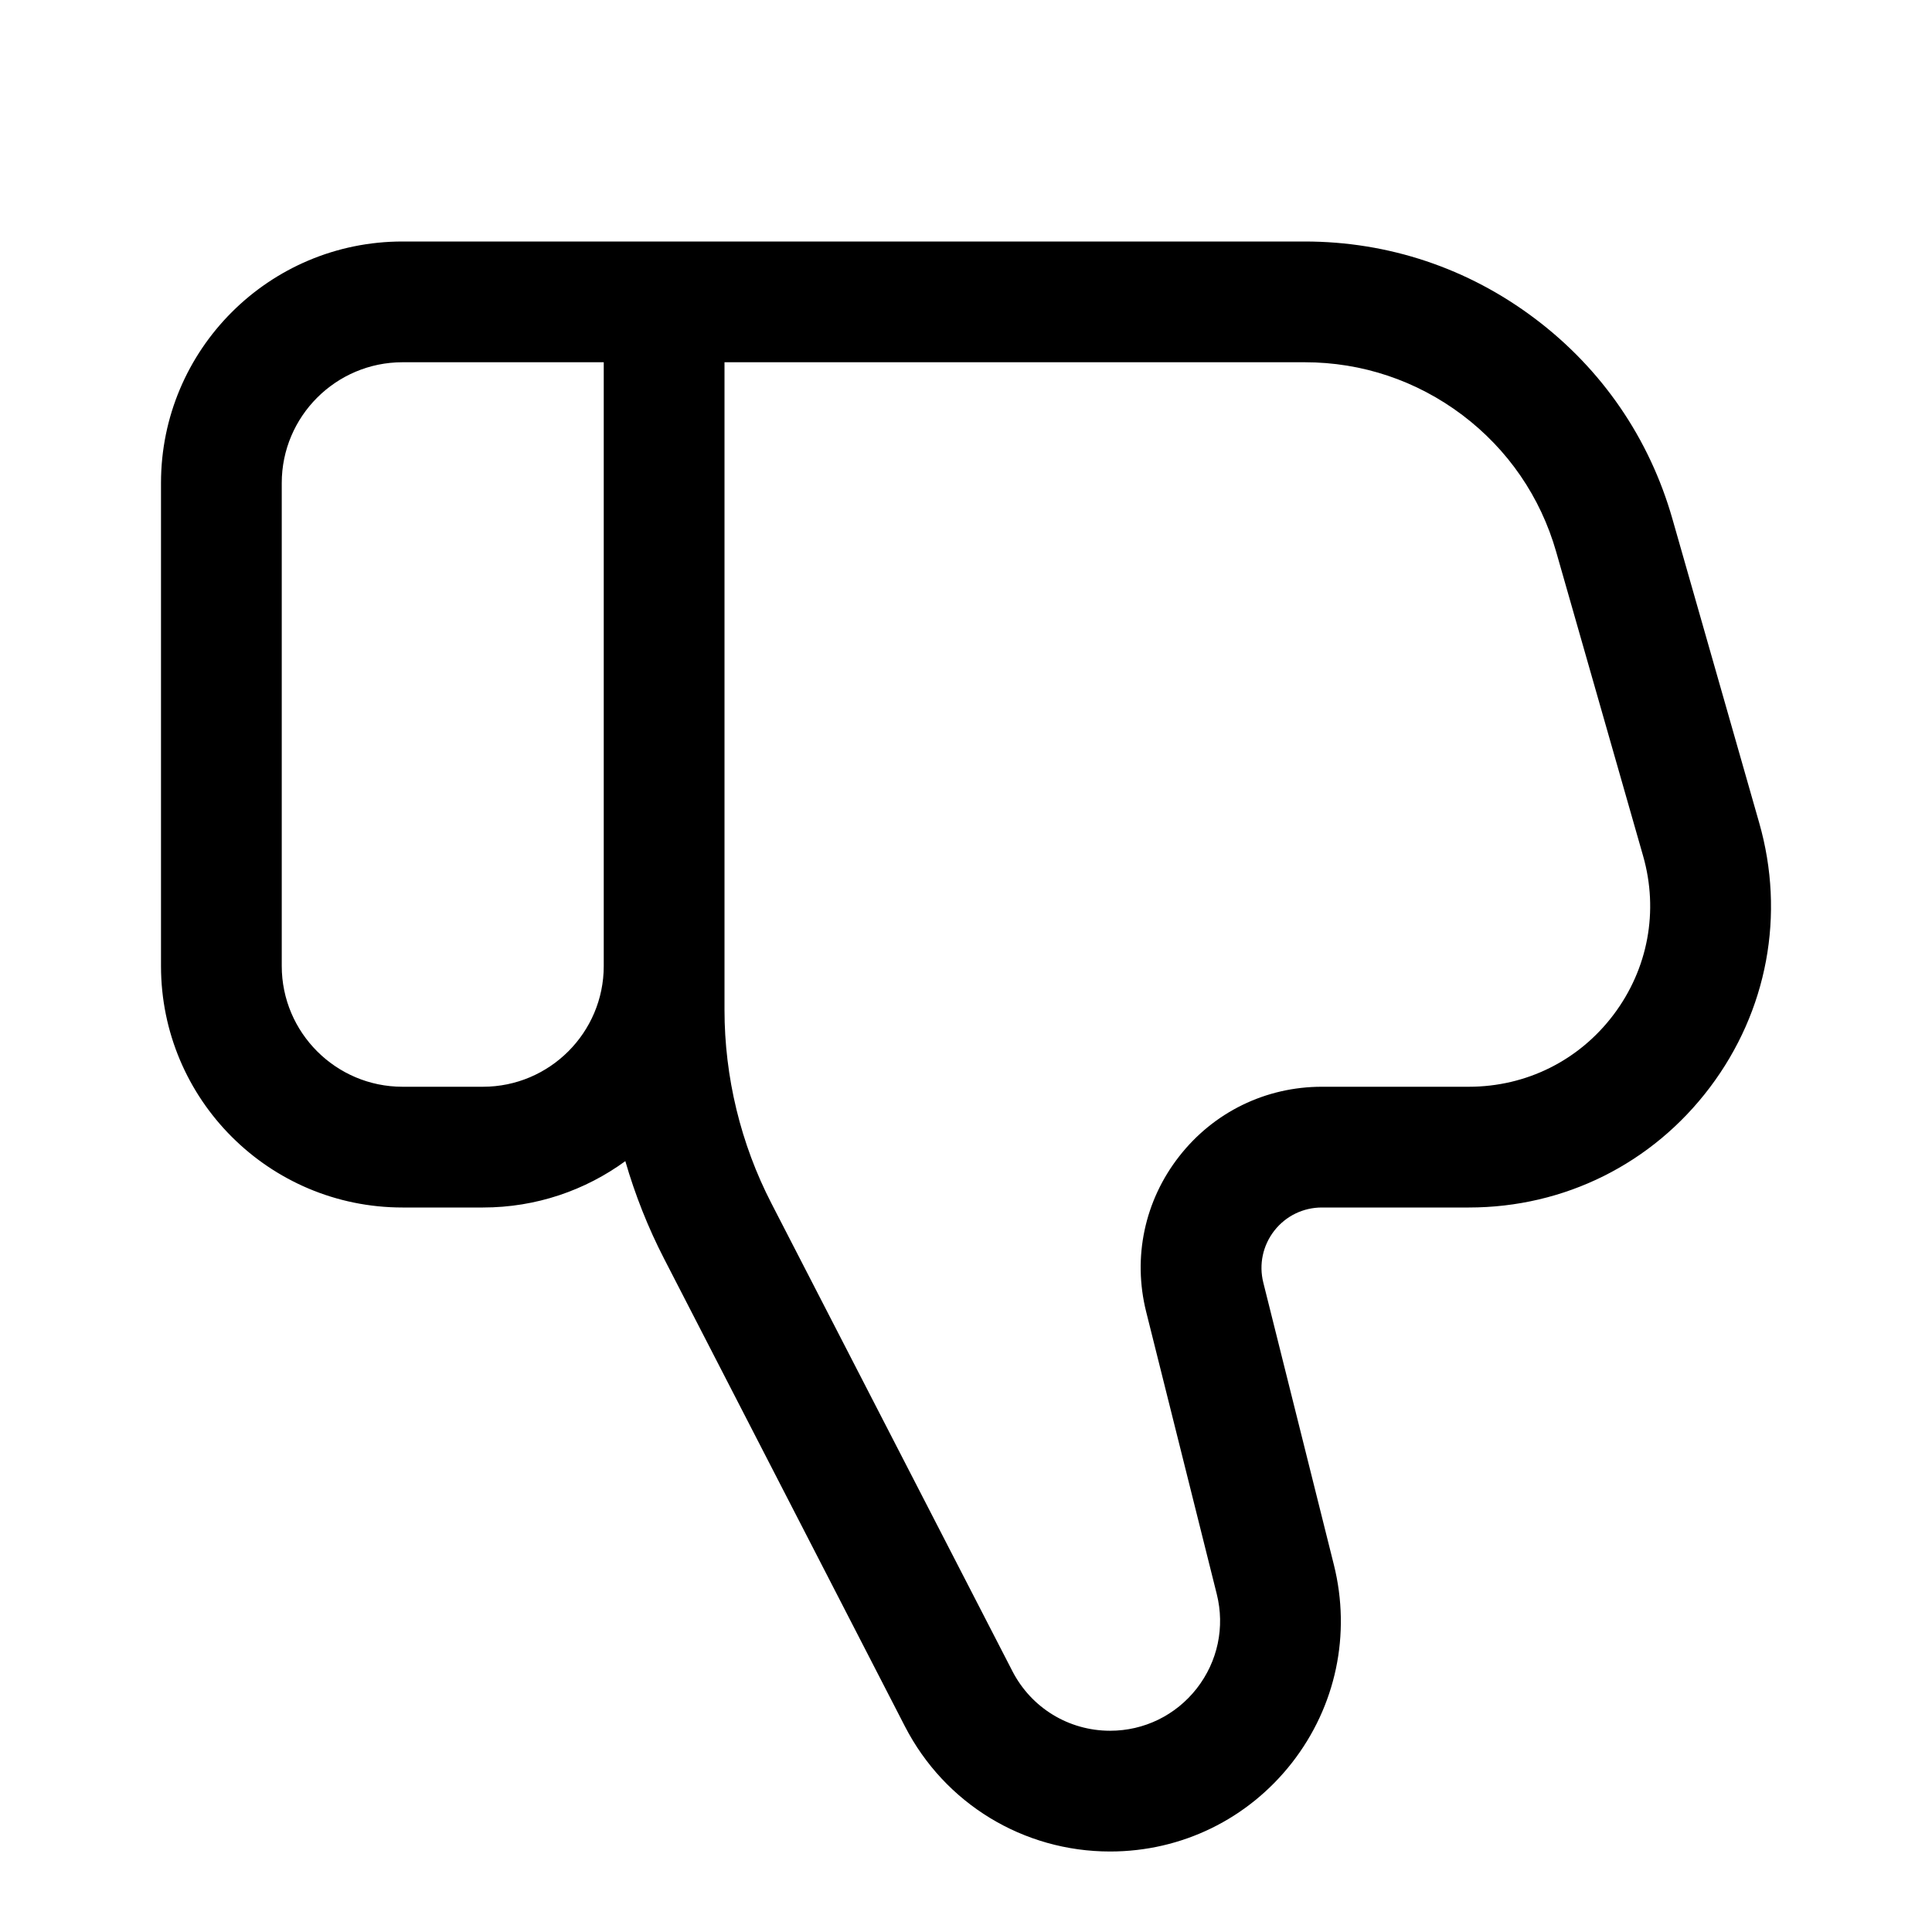 <svg width="24" height="24" viewBox="0 0 24 24" fill="none" xmlns="http://www.w3.org/2000/svg">
<path fill-rule="evenodd" clip-rule="evenodd" d="M6 13.5C6.827 13.5 7.5 12.827 7.5 12V4.5H5C4.173 4.5 3.5 5.173 3.5 6V12C3.5 12.827 4.173 13.5 5 13.5H6ZM7.5 3H9H16.207C17.248 3 18.237 3.331 19.068 3.958H19.068C19.899 4.584 20.489 5.444 20.775 6.445L21.853 10.22C22.18 11.361 21.956 12.56 21.241 13.508C20.526 14.456 19.435 15 18.247 15H16.421C16.189 15 15.973 15.105 15.83 15.288C15.687 15.472 15.637 15.706 15.693 15.932L16.57 19.439C16.785 20.301 16.596 21.197 16.049 21.898C15.502 22.598 14.678 23 13.79 23C12.712 23 11.736 22.405 11.242 21.447L8.25 15.637C8.05 15.249 7.889 14.842 7.768 14.424C7.272 14.786 6.661 15 6 15H5C3.343 15 2 13.657 2 12V6C2 4.343 3.343 3 5 3H7.5ZM9.583 14.949C9.201 14.209 9 13.378 9 12.545L9 12.546V4.5H16.208C16.919 4.5 17.596 4.727 18.165 5.155C18.733 5.584 19.137 6.173 19.332 6.857L20.411 10.632C20.607 11.317 20.473 12.036 20.044 12.605C19.615 13.174 18.96 13.5 18.247 13.5H16.421C15.723 13.5 15.077 13.815 14.648 14.365C14.218 14.915 14.069 15.619 14.238 16.295L15.115 19.802C15.218 20.213 15.127 20.64 14.867 20.974C14.606 21.308 14.213 21.5 13.79 21.5C13.276 21.5 12.811 21.216 12.576 20.759L9.583 14.949Z" fill="black"/>
</svg>
